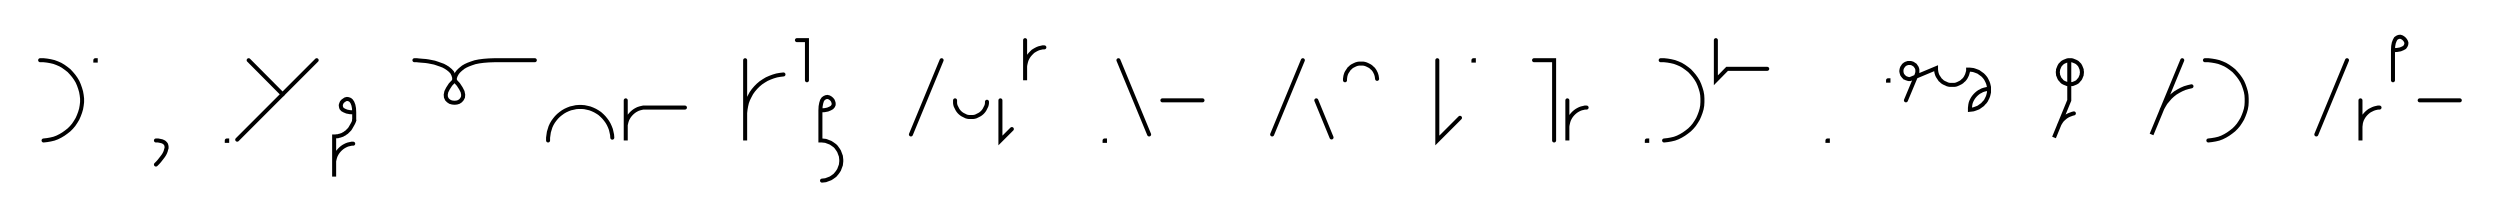 <svg xmlns="http://www.w3.org/2000/svg" width="1245.729" height="109.981" style="fill:none; stroke-linecap:round;">
    <rect width="100%" height="100%" fill="#FFFFFF" />
<path stroke="#000000" stroke-width="2" d="M 550,75" />
<path stroke="#000000" stroke-width="2" d="M 20,30 21.7,30 23.5,30.2 25.2,30.5 26.9,30.9 28.5,31.5 30.1,32.2 31.6,33.1 33,34.1 34.4,35.2 35.6,36.5 36.7,37.8 37.7,39.2 38.6,40.7 39.3,42.3 39.9,44 40.4,45.7 40.7,47.4 40.9,49.1 40.9,50.9 40.7,52.6 40.4,54.3 39.9,56 39.3,57.6 38.6,59.2 37.7,60.7 36.7,62.2 35.6,63.5 34.4,64.7 33,65.8 31.6,66.8 30.1,67.7 28.5,68.5 26.9,69.1 25.2,69.5 23.5,69.8 21.7,70" />
<path stroke="#000000" stroke-width="2" d="M 47.5,70" />
<path stroke="#000000" stroke-width="2" d="M 47.5,30 47.7,30 47.7,30.2 47.5,30.2 47.5,30" />
<path stroke="#000000" stroke-width="2" d="M 77.7,70" />
<path stroke="#000000" stroke-width="2" d="M 77.7,70" />
<path stroke="#000000" stroke-width="2" d="M 77.7,70 78.8,70 79.8,70.2 80.7,70.4 81.4,70.7 81.9,71 82.4,71.5 82.7,71.9 82.9,72.5 83,73.1 83,73.8 82.8,74.4 82.6,75.2 82.3,76 81.9,76.8 81.4,77.6 80.8,78.4 80.1,79.3 79.4,80.2 78.6,81.1 77.7,82" />
<path stroke="#000000" stroke-width="2" d="M 113,70" />
<path stroke="#000000" stroke-width="2" d="M 113,70 113.2,70 113.2,70.2 113,70.2 113,70" />
<path stroke="#000000" stroke-width="2" d="M 119.9,70" />
<path stroke="#000000" stroke-width="2" d="M 123.9,30 140.8,47" />
<path stroke="#000000" stroke-width="2" d="M 157.8,30 118.2,69.6" />
<path stroke="#000000" stroke-width="2" d="M 164.5,70" />
<path stroke="#000000" stroke-width="2" d="M 176.5,56" />
<path stroke="#000000" stroke-width="2" d="M 176.5,56 174.4,55.9 172.8,55.6 171.6,55.1 170.7,54.6 170.1,53.9 169.9,53.2 169.8,52.4 170,51.7 170.3,51 170.8,50.4 171.5,49.9 172.1,49.5 172.9,49.3 173.6,49.4 174.4,49.7 175,50.2 175.6,51.1 176.1,52.4 176.4,54 176.5,56 176.5,60" />
<path stroke="#000000" stroke-width="2" d="M 176.5,60 176.2,60.9 175.8,61.7 175.4,62.4 175,63.1 174.6,63.8 174.2,64.4 173.7,64.9 173.2,65.4 172.7,65.9 172.2,66.2 171.7,66.6 171.1,66.9 170.6,67.2 170,67.4 169.4,67.6 168.9,67.7 168.3,67.9 167.7,67.9 167.1,68 166.5,68 166.5,88 166.5,82 166.5,81.1 166.5,80.3 166.7,79.4 166.9,78.6 167.2,77.7 167.6,76.9 168,76.2 168.5,75.5 169.1,74.8 169.7,74.2 170.4,73.6 171.1,73.1 171.8,72.7 172.6,72.3 173.4,72 174.3,71.8 175.2,71.6 176,71.6" />
<path stroke="#000000" stroke-width="2" d="M 206.5,70" />
<path stroke="#000000" stroke-width="2" d="M 206.5,30" />
<path stroke="#000000" stroke-width="2" d="M 206.5,30 206.6,30 207,30 207.7,30 208.5,30.1 209.6,30.2 210.8,30.3 212.1,30.4 213.5,30.6 215,30.9 216.5,31.2 218,31.7 219.4,32.2 220.8,32.7 222.1,33.4 223.3,34.2 224.4,35.1 225.3,36.1 225.9,37.3 226.3,38.6 226.5,40" />
<path stroke="#000000" stroke-width="2" d="M 226.5,40 228.4,42.1 229.7,44.1 230.5,45.7 230.8,47.2 230.7,48.4 230.2,49.4 229.5,50.2 228.6,50.8 227.6,51.1 226.5,51.2 225.4,51.1 224.3,50.8 223.4,50.2 222.7,49.5 222.2,48.4 222.1,47.2 222.4,45.7 223.2,44.1 224.5,42.1 226.5,40" />
<path stroke="#000000" stroke-width="2" d="M 226.5,40 226.5,39.9 226.5,39.7 226.5,39.4 226.6,39 226.8,38.4 227,37.8 227.3,37.2 227.7,36.5 228.3,35.7 229,35 229.8,34.3 230.8,33.5 232,32.8 233.3,32.2 234.9,31.6 236.7,31 238.7,30.6 241,30.3 243.6,30.1 246.5,30 266.5,30" />
<path stroke="#000000" stroke-width="2" d="M 273.1,70" />
<path stroke="#000000" stroke-width="2" d="M 273.1,70 273.1,68.6 273.3,67.2 273.5,65.8 273.9,64.5 274.3,63.2 274.9,61.9 275.6,60.7 276.4,59.6 277.3,58.5 278.3,57.5 279.4,56.6 280.5,55.8 281.7,55.1 283,54.5 284.3,54 285.7,53.7 287,53.4 288.4,53.3 289.8,53.3 291.2,53.4 292.6,53.7 293.9,54 295.2,54.5 296.5,55.1 297.7,55.8 298.9,56.6 299.9,57.5 300.9,58.5 301.8,59.6 302.6,60.7 303.3,61.9 303.9,63.2 304.4,64.5 304.7,65.8 305,67.2 305.1,68.6" />
<path stroke="#000000" stroke-width="2" d="M 311.8,70" />
<path stroke="#000000" stroke-width="2" d="M 311.8,50 311.8,70 311.8,64 311.8,63.1 311.8,62.3 312,61.4 312.2,60.6 312.5,59.7 312.9,58.9 313.3,58.2 313.8,57.5 314.4,56.8 315,56.2 315.7,55.6 316.4,55.1 317.1,54.7 317.9,54.3 318.8,54 319.6,53.8 320.5,53.6 321.3,53.6 341.3,53.6" />
<path stroke="#000000" stroke-width="2" d="M 371.3,70" />
<path stroke="#000000" stroke-width="2" d="M 371.3,30 371.3,70 371.3,58 371.3,56.3 371.5,54.5 371.8,52.8 372.2,51.1 372.8,49.5 373.6,47.9 374.4,46.4 375.4,45 376.6,43.6 377.8,42.4 379.1,41.3 380.6,40.3 382.1,39.4 383.7,38.7 385.3,38.1 387,37.6 388.7,37.3 390.4,37.1" />
<path stroke="#000000" stroke-width="2" d="M 397.1,70" />
<path stroke="#000000" stroke-width="2" d="M 397.1,20 402.1,20 402.1,40" />
<path stroke="#000000" stroke-width="2" d="M 408.8,70" />
<path stroke="#000000" stroke-width="2" d="M 408.8,55" />
<path stroke="#000000" stroke-width="2" d="M 408.8,55 410.8,54.9 412.4,54.6 413.6,54.1 414.5,53.6 415.1,52.9 415.4,52.2 415.4,51.4 415.2,50.7 414.9,50 414.4,49.4 413.8,48.9 413.1,48.5 412.3,48.3 411.6,48.4 410.9,48.7 410.2,49.2 409.6,50.1 409.2,51.4 408.9,53 408.8,55 408.8,70 409.6,70 410.5,70.1 411.4,70.2 412.2,70.5 413,70.8 413.8,71.1 414.6,71.6 415.3,72.1 416,72.6 416.6,73.2 417.1,73.9 417.6,74.6 418.1,75.4 418.4,76.2 418.7,77 419,77.8 419.1,78.7 419.2,79.6 419.2,80.4 419.1,81.3 419,82.2 418.7,83 418.4,83.8 418.1,84.6 417.6,85.4 417.1,86.1 416.6,86.7 416,87.4 415.3,87.9 414.6,88.4 413.8,88.9 413,89.2 412.2,89.5 411.4,89.8 410.5,89.9 409.6,90" />
<path stroke="#000000" stroke-width="2" d="M 449.2,70" />
<path stroke="#000000" stroke-width="2" d="M 469.2,30 453.9,67" />
<path stroke="#000000" stroke-width="2" d="M 475.9,70" />
<path stroke="#000000" stroke-width="2" d="M 475.9,50 475.9,50.7 475.9,51.4 476,52.1 476.2,52.8 476.5,53.4 476.8,54 477.1,54.6 477.5,55.2 478,55.8 478.4,56.2 479,56.7 479.6,57.1 480.2,57.4 480.8,57.7 481.4,58 482.1,58.2 482.8,58.3 483.5,58.3 484.2,58.3 484.9,58.3 485.6,58.2 486.3,58 486.9,57.7 487.5,57.4 488.1,57.1 488.7,56.7 489.3,56.2 489.7,55.8 490.2,55.2 490.6,54.6 490.9,54 491.2,53.4 491.5,52.8 491.7,52.1 491.8,51.4 491.8,50.7" />
<path stroke="#000000" stroke-width="2" d="M 498.5,70" />
<path stroke="#000000" stroke-width="2" d="M 498.5,50 498.5,70 504.2,64.3" />
<path stroke="#000000" stroke-width="2" d="M 510.8,70" />
<path stroke="#000000" stroke-width="2" d="M 510.8,20 510.8,40 510.8,34 510.8,33.1 510.9,32.3 511.1,31.4 511.3,30.6 511.6,29.7 512,28.9 512.4,28.2 512.9,27.5 513.5,26.8 514.1,26.2 514.7,25.6 515.5,25.1 516.2,24.7 517,24.3 517.8,24 518.7,23.8 519.5,23.6 520.4,23.6" />
<path stroke="#000000" stroke-width="2" d="M 550.4,70" />
<path stroke="#000000" stroke-width="2" d="M 550.4,70 550.6,70 550.6,70.2 550.4,70.2 550.4,70" />
<path stroke="#000000" stroke-width="2" d="M 557.3,70" />
<path stroke="#000000" stroke-width="2" d="M 557.3,30 572.6,67" />
<path stroke="#000000" stroke-width="2" d="M 579.2,70" />
<path stroke="#000000" stroke-width="2" d="M 579.2,50 599.2,50" />
<path stroke="#000000" stroke-width="2" d="M 629.2,70" />
<path stroke="#000000" stroke-width="2" d="M 649.2,30 633.9,67" />
<path stroke="#000000" stroke-width="2" d="M 655.9,70" />
<path stroke="#000000" stroke-width="2" d="M 655.9,50 663.5,68.5" />
<path stroke="#000000" stroke-width="2" d="M 670.2,70" />
<path stroke="#000000" stroke-width="2" d="M 670.2,40 670.2,39.3 670.3,38.6 670.4,37.9 670.6,37.2 670.8,36.6 671.1,36 671.5,35.4 671.9,34.8 672.3,34.2 672.8,33.8 673.3,33.3 673.9,32.9 674.5,32.6 675.1,32.3 675.8,32 676.5,31.8 677.2,31.7 677.9,31.7 678.6,31.7 679.3,31.7 679.9,31.8 680.6,32 681.3,32.3 681.9,32.6 682.5,32.9 683.1,33.3 683.6,33.8 684.1,34.2 684.6,34.8 685,35.4 685.3,36 685.6,36.6 685.8,37.2 686,37.9 686.1,38.6 686.2,39.3" />
<path stroke="#000000" stroke-width="2" d="M 716.2,70" />
<path stroke="#000000" stroke-width="2" d="M 716.2,30 716.2,70 727.5,58.7" />
<path stroke="#000000" stroke-width="2" d="M 734.2,70" />
<path stroke="#000000" stroke-width="2" d="M 734.2,30 734.4,30 734.4,30.2 734.2,30.2 734.2,30" />
<path stroke="#000000" stroke-width="2" d="M 764.4,70" />
<path stroke="#000000" stroke-width="2" d="M 764.4,30 774.4,30 774.4,70" />
<path stroke="#000000" stroke-width="2" d="M 781,70" />
<path stroke="#000000" stroke-width="2" d="M 781,50 781,70 781,64 781,63.1 781.1,62.3 781.3,61.4 781.5,60.6 781.8,59.7 782.2,58.9 782.6,58.2 783.1,57.5 783.7,56.8 784.3,56.2 785,55.6 785.7,55.1 786.4,54.7 787.2,54.3 788,54 788.9,53.8 789.7,53.6 790.6,53.6" />
<path stroke="#000000" stroke-width="2" d="M 820.6,70" />
<path stroke="#000000" stroke-width="2" d="M 820.6,70 820.8,70 820.8,70.2 820.6,70.2 820.6,70" />
<path stroke="#000000" stroke-width="2" d="M 827.5,70" />
<path stroke="#000000" stroke-width="2" d="M 827.5,30 829.2,30 831,30.2 832.7,30.5 834.4,30.9 836,31.5 837.6,32.2 839.1,33.1 840.5,34.1 841.9,35.2 843.1,36.5 844.2,37.8 845.2,39.2 846.1,40.7 846.8,42.3 847.4,44 847.9,45.7 848.2,47.4 848.3,49.1 848.3,50.9 848.2,52.6 847.9,54.3 847.4,56 846.8,57.6 846.1,59.2 845.2,60.7 844.2,62.2 843.1,63.5 841.9,64.7 840.5,65.8 839.1,66.8 837.6,67.7 836,68.5 834.4,69.1 832.7,69.5 831,69.8 829.2,70" />
<path stroke="#000000" stroke-width="2" d="M 855,70" />
<path stroke="#000000" stroke-width="2" d="M 855,20 855,40 860.6,34.3 880.6,34.3" />
<path stroke="#000000" stroke-width="2" d="M 910.6,70" />
<path stroke="#000000" stroke-width="2" d="M 910.6,70 910.8,70 910.8,70.2 910.6,70.2 910.6,70" />
<path stroke="#000000" stroke-width="2" d="M 940.8,70" />
<path stroke="#000000" stroke-width="2" d="M 940.8,40 941,40 941,40.2 940.8,40.2 940.8,40" />
<path stroke="#000000" stroke-width="2" d="M 947.7,70" />
<path stroke="#000000" stroke-width="2" d="M 949.7,50 955.1,37.1 955.2,36.7 955.3,36.4 955.4,36.1 955.4,35.7 955.4,35.4 955.4,35 955.4,34.7 955.3,34.3 955.2,34 955.1,33.7 954.9,33.4 954.7,33.1 954.5,32.8 954.3,32.5 954,32.3 953.7,32.1 953.4,31.9 953.1,31.7 952.8,31.6 952.5,31.5 952.1,31.4 951.8,31.4 951.4,31.4 951.1,31.4 950.7,31.4 950.4,31.5 950.1,31.6 949.8,31.7 949.4,31.9 949.1,32.1 948.9,32.3 948.6,32.5 948.4,32.8 948.2,33.1 948,33.4 947.8,33.7 947.7,34 947.6,34.3 947.5,34.7 947.5,35 947.4,35.4 947.5,35.7 947.5,36.1 947.6,36.4 947.7,36.7 947.8,37.1 948,37.4 948.2,37.7 948.4,37.9 948.6,38.2 948.9,38.4 949.1,38.7 949.4,38.8 949.8,39 950.1,39.1 950.4,39.2 950.7,39.3 951.1,39.4 951.4,39.4 951.8,39.4 964.7,34 964.7,34.7 964.8,35.4 964.9,36.1 965.1,36.8 965.3,37.4 965.6,38 966,38.6 966.4,39.2 966.8,39.8 967.3,40.2 967.8,40.7 968.4,41.1 969,41.4 969.7,41.7 970.3,42 971,42.2 971.7,42.3 972.4,42.3 973.1,42.3 973.8,42.3 974.5,42.2 975.1,42 975.8,41.7 976.4,41.4 977,41.1 977.6,40.7 978.1,40.2 978.6,39.8 979.1,39.2 979.5,38.6 979.8,38 980.1,37.4 980.3,36.8 980.5,36.1 980.7,35.4 980.7,34.7 981.6,34.7 982.5,34.8 983.3,34.9 984.2,35.2 985,35.5 985.8,35.8 986.5,36.3 987.2,36.8 987.9,37.3 988.5,37.9 989.1,38.6 989.6,39.3 990,40.1 990.4,40.9 990.7,41.7 990.9,42.5 991.1,43.4 991.1,44.3 991.1,45.1 991.1,46 990.9,46.9 990.7,47.7 990.4,48.5 990,49.3 989.6,50.1 989.1,50.8 988.5,51.4 987.9,52.1 987.2,52.6 986.5,53.1 985.8,53.6 985,53.9 984.2,54.2 983.3,54.5 982.5,54.6 981.6,54.7 981.6,53.8 981.7,52.9 981.8,52.1 982,51.2 982.3,50.4 982.7,49.6 983.1,48.9 983.6,48.2 984.2,47.5 984.8,46.9 985.5,46.3 986.2,45.8 987,45.4 987.7,45 988.6,44.7 989.4,44.5 990.3,44.3 991.1,44.3" />
<path stroke="#000000" stroke-width="2" d="M 1021.1,70" />
<path stroke="#000000" stroke-width="2" d="M 1031.1,30 1031.7,30 1032.2,30 1032.7,30.1 1033.2,30.3 1033.7,30.5 1034.2,30.7 1034.6,30.9 1035.1,31.2 1035.5,31.6 1035.8,31.9 1036.2,32.3 1036.5,32.8 1036.7,33.2 1036.9,33.7 1037.1,34.2 1037.3,34.7 1037.3,35.2 1037.4,35.7 1037.4,36.3 1037.3,36.8 1037.3,37.3 1037.1,37.8 1036.9,38.3 1036.7,38.8 1036.5,39.2 1036.2,39.6 1035.8,40 1035.5,40.4 1035.1,40.8 1034.6,41.1 1034.2,41.3 1033.7,41.5 1033.2,41.7 1032.7,41.9 1032.2,41.9 1031.7,42 1031.1,42 1030.6,41.9 1030.1,41.9 1029.6,41.7 1029.1,41.5 1028.6,41.3 1028.2,41.1 1027.7,40.8 1027.3,40.4 1027,40 1026.6,39.6 1026.3,39.2 1026.1,38.8 1025.9,38.3 1025.7,37.8 1025.5,37.3 1025.5,36.8 1025.4,36.3 1025.4,35.7 1025.5,35.2 1025.5,34.7 1025.7,34.2 1025.9,33.7 1026.1,33.2 1026.3,32.8 1026.6,32.3 1027,31.9 1027.3,31.6 1027.7,31.2 1028.2,30.9 1028.6,30.7 1029.1,30.5 1029.6,30.3 1030.1,30.1 1030.6,30 1031.1,30 1031.1,50 1023.5,68.5 1025.8,62.9 1026.1,62.1 1026.5,61.4 1027,60.6 1027.5,59.9 1028.1,59.3 1028.8,58.7 1029.4,58.2 1030.2,57.7 1031,57.3 1031.8,57 1032.6,56.7 1033.4,56.5" />
<path stroke="#000000" stroke-width="2" d="M 1067.4,70" />
<path stroke="#000000" stroke-width="2" d="M 1087.4,30 1072.1,67 1076.7,55.9 1077.3,54.3 1078.2,52.7 1079.1,51.2 1080.2,49.9 1081.3,48.6 1082.6,47.4 1084,46.3 1085.5,45.4 1087,44.6 1088.6,43.9 1090.3,43.4 1092,43" />
<path stroke="#000000" stroke-width="2" d="M 1098.7,70" />
<path stroke="#000000" stroke-width="2" d="M 1098.7,30 1100.4,30 1102.1,30.2 1103.9,30.5 1105.6,30.9 1107.2,31.5 1108.8,32.2 1110.3,33.1 1111.7,34.1 1113.1,35.2 1114.3,36.5 1115.4,37.8 1116.4,39.2 1117.3,40.7 1118,42.3 1118.6,44 1119.1,45.7 1119.4,47.4 1119.5,49.1 1119.5,50.9 1119.4,52.6 1119.1,54.3 1118.6,56 1118,57.6 1117.3,59.2 1116.4,60.7 1115.4,62.2 1114.3,63.5 1113.1,64.7 1111.7,65.8 1110.3,66.8 1108.8,67.7 1107.2,68.5 1105.6,69.1 1103.9,69.5 1102.1,69.8 1100.4,70" />
<path stroke="#000000" stroke-width="2" d="M 1149.5,70" />
<path stroke="#000000" stroke-width="2" d="M 1169.5,30 1154.2,67" />
<path stroke="#000000" stroke-width="2" d="M 1176.2,70" />
<path stroke="#000000" stroke-width="2" d="M 1176.2,50 1176.2,70 1176.2,64 1176.2,63.1 1176.3,62.3 1176.4,61.4 1176.6,60.6 1176.9,59.7 1177.3,58.9 1177.7,58.2 1178.2,57.5 1178.8,56.8 1179.4,56.2 1180.1,55.6 1180.8,55.1 1181.6,54.7 1182.4,54.3 1183.2,54 1184,53.8 1184.9,53.6 1185.7,53.6" />
<path stroke="#000000" stroke-width="2" d="M 1192.4,70" />
<path stroke="#000000" stroke-width="2" d="M 1192.4,25" />
<path stroke="#000000" stroke-width="2" d="M 1192.4,25 1194.4,24.9 1196.1,24.6 1197.3,24.1 1198.2,23.6 1198.7,22.9 1199,22.2 1199.1,21.4 1198.9,20.7 1198.5,20 1198,19.4 1197.4,18.9 1196.7,18.5 1196,18.3 1195.2,18.4 1194.5,18.7 1193.8,19.2 1193.3,20.1 1192.8,21.4 1192.5,23 1192.4,25 1192.4,40" />
<path stroke="#000000" stroke-width="2" d="M 1205.7,70" />
<path stroke="#000000" stroke-width="2" d="M 1205.7,50 1225.7,50" />
<path stroke="#000000" stroke-width="2" d="M 1255.7,70" />
</svg>